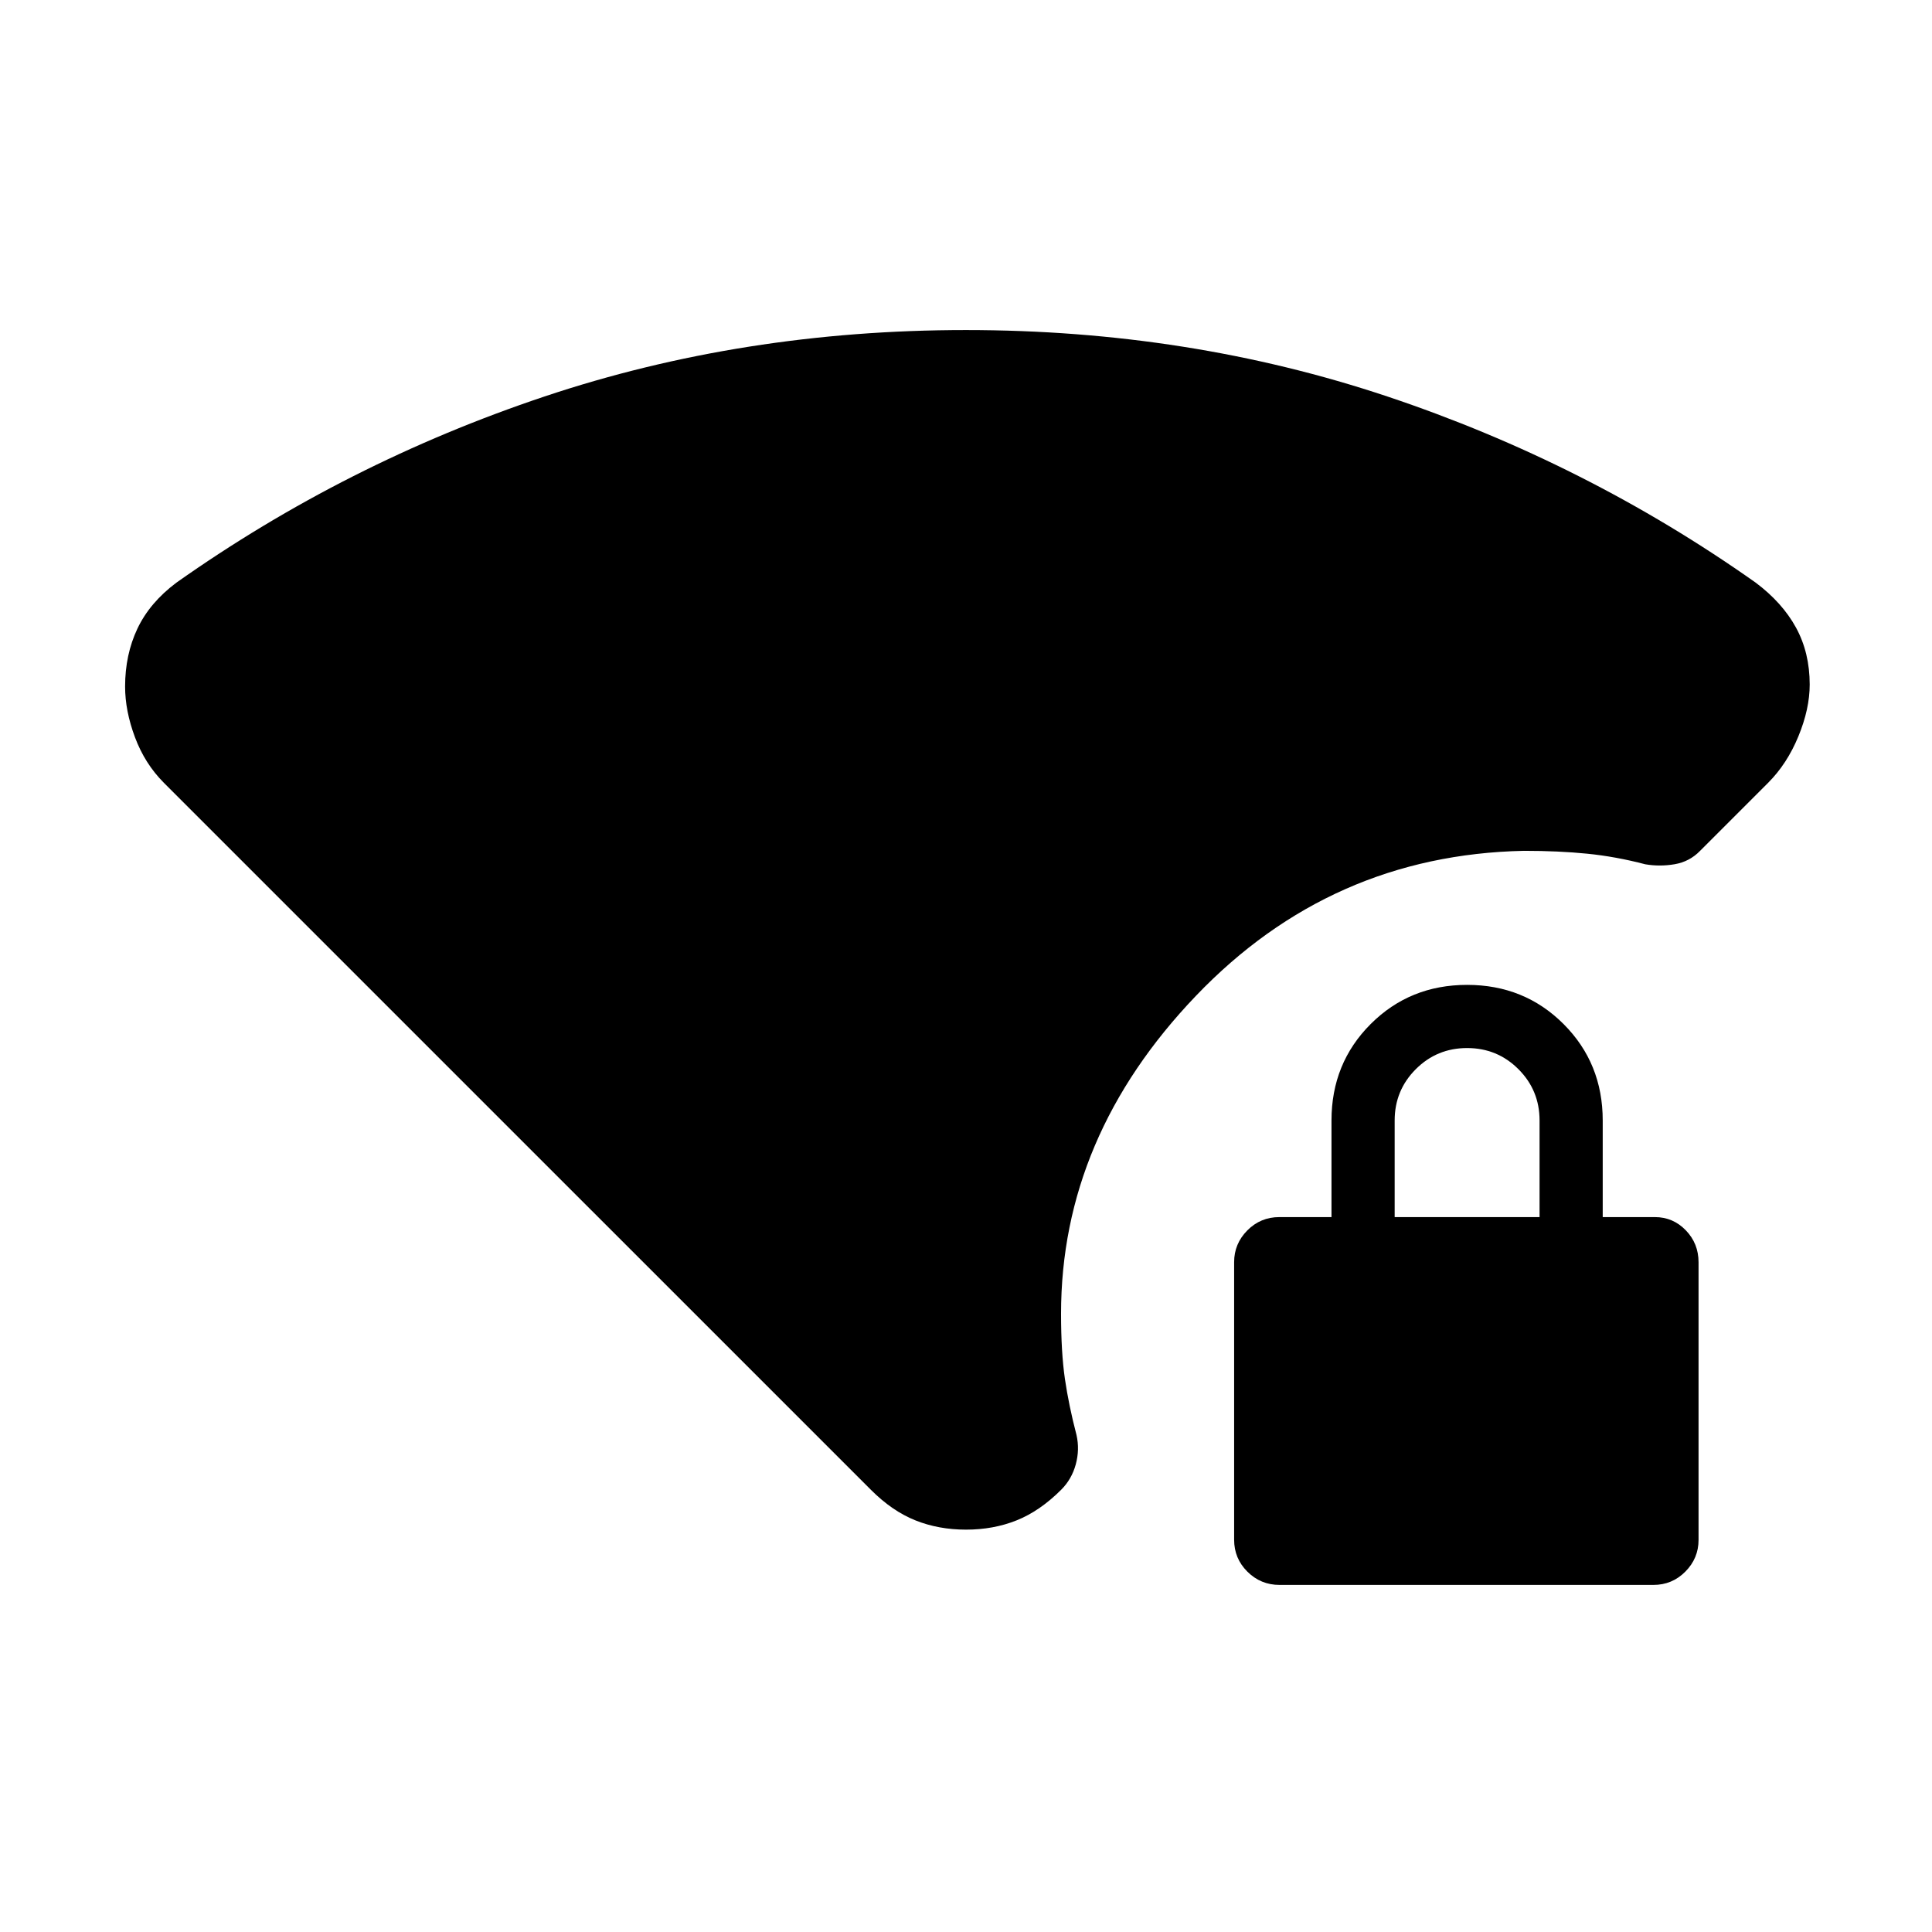 <svg xmlns="http://www.w3.org/2000/svg" height="20" viewBox="0 -960 960 960" width="20"><path d="M480-199.93q-13.62 0-25.15-4.61-11.54-4.62-22.04-15.12L81.46-571q-9.46-9.46-14.38-22.62-4.92-13.15-4.92-25.23 0-15.84 6.12-28.78 6.13-12.93 19.34-22.83 84.15-59.46 182.86-92.5Q369.18-796 479.94-796q110.75 0 209.52 33.04 98.77 33.04 182.83 92.4 13.32 9.95 20.13 22.41 6.81 12.46 6.81 28.3 0 12.08-5.62 25.73Q888-580.46 878.54-571l-33.85 33.85q-5.2 5.32-12.56 6.58-7.36 1.26-14.59.03-14.69-3.85-28.9-5.27-14.2-1.42-31.41-1.42-95.92 2-162.96 72.04t-67.04 157.96q0 19.2 1.92 32.41 1.93 13.2 5.77 27.9 1.62 7.23-.38 14.57-2 7.35-7.23 12.58-10.62 10.61-22.16 15.23-11.53 4.61-25.15 4.61Zm155.8 27.47q-9.34 0-15.95-6.56-6.62-6.56-6.62-15.91v-137.93q0-9.14 6.56-15.76 6.56-6.61 15.9-6.61h25.92v-48q0-28.46 19.47-47.93 19.46-19.46 47.92-19.46t47.92 19.46q19.46 19.47 19.46 47.93v48h25.93q9.02 0 15.35 6.56 6.34 6.55 6.34 15.9v137.93q0 9.15-6.55 15.76-6.55 6.62-15.89 6.62H635.8ZM693-355.23h72v-48q0-15-10.5-25.5t-25.5-10.5q-15 0-25.5 10.5t-10.5 25.5v48Z"/></svg>